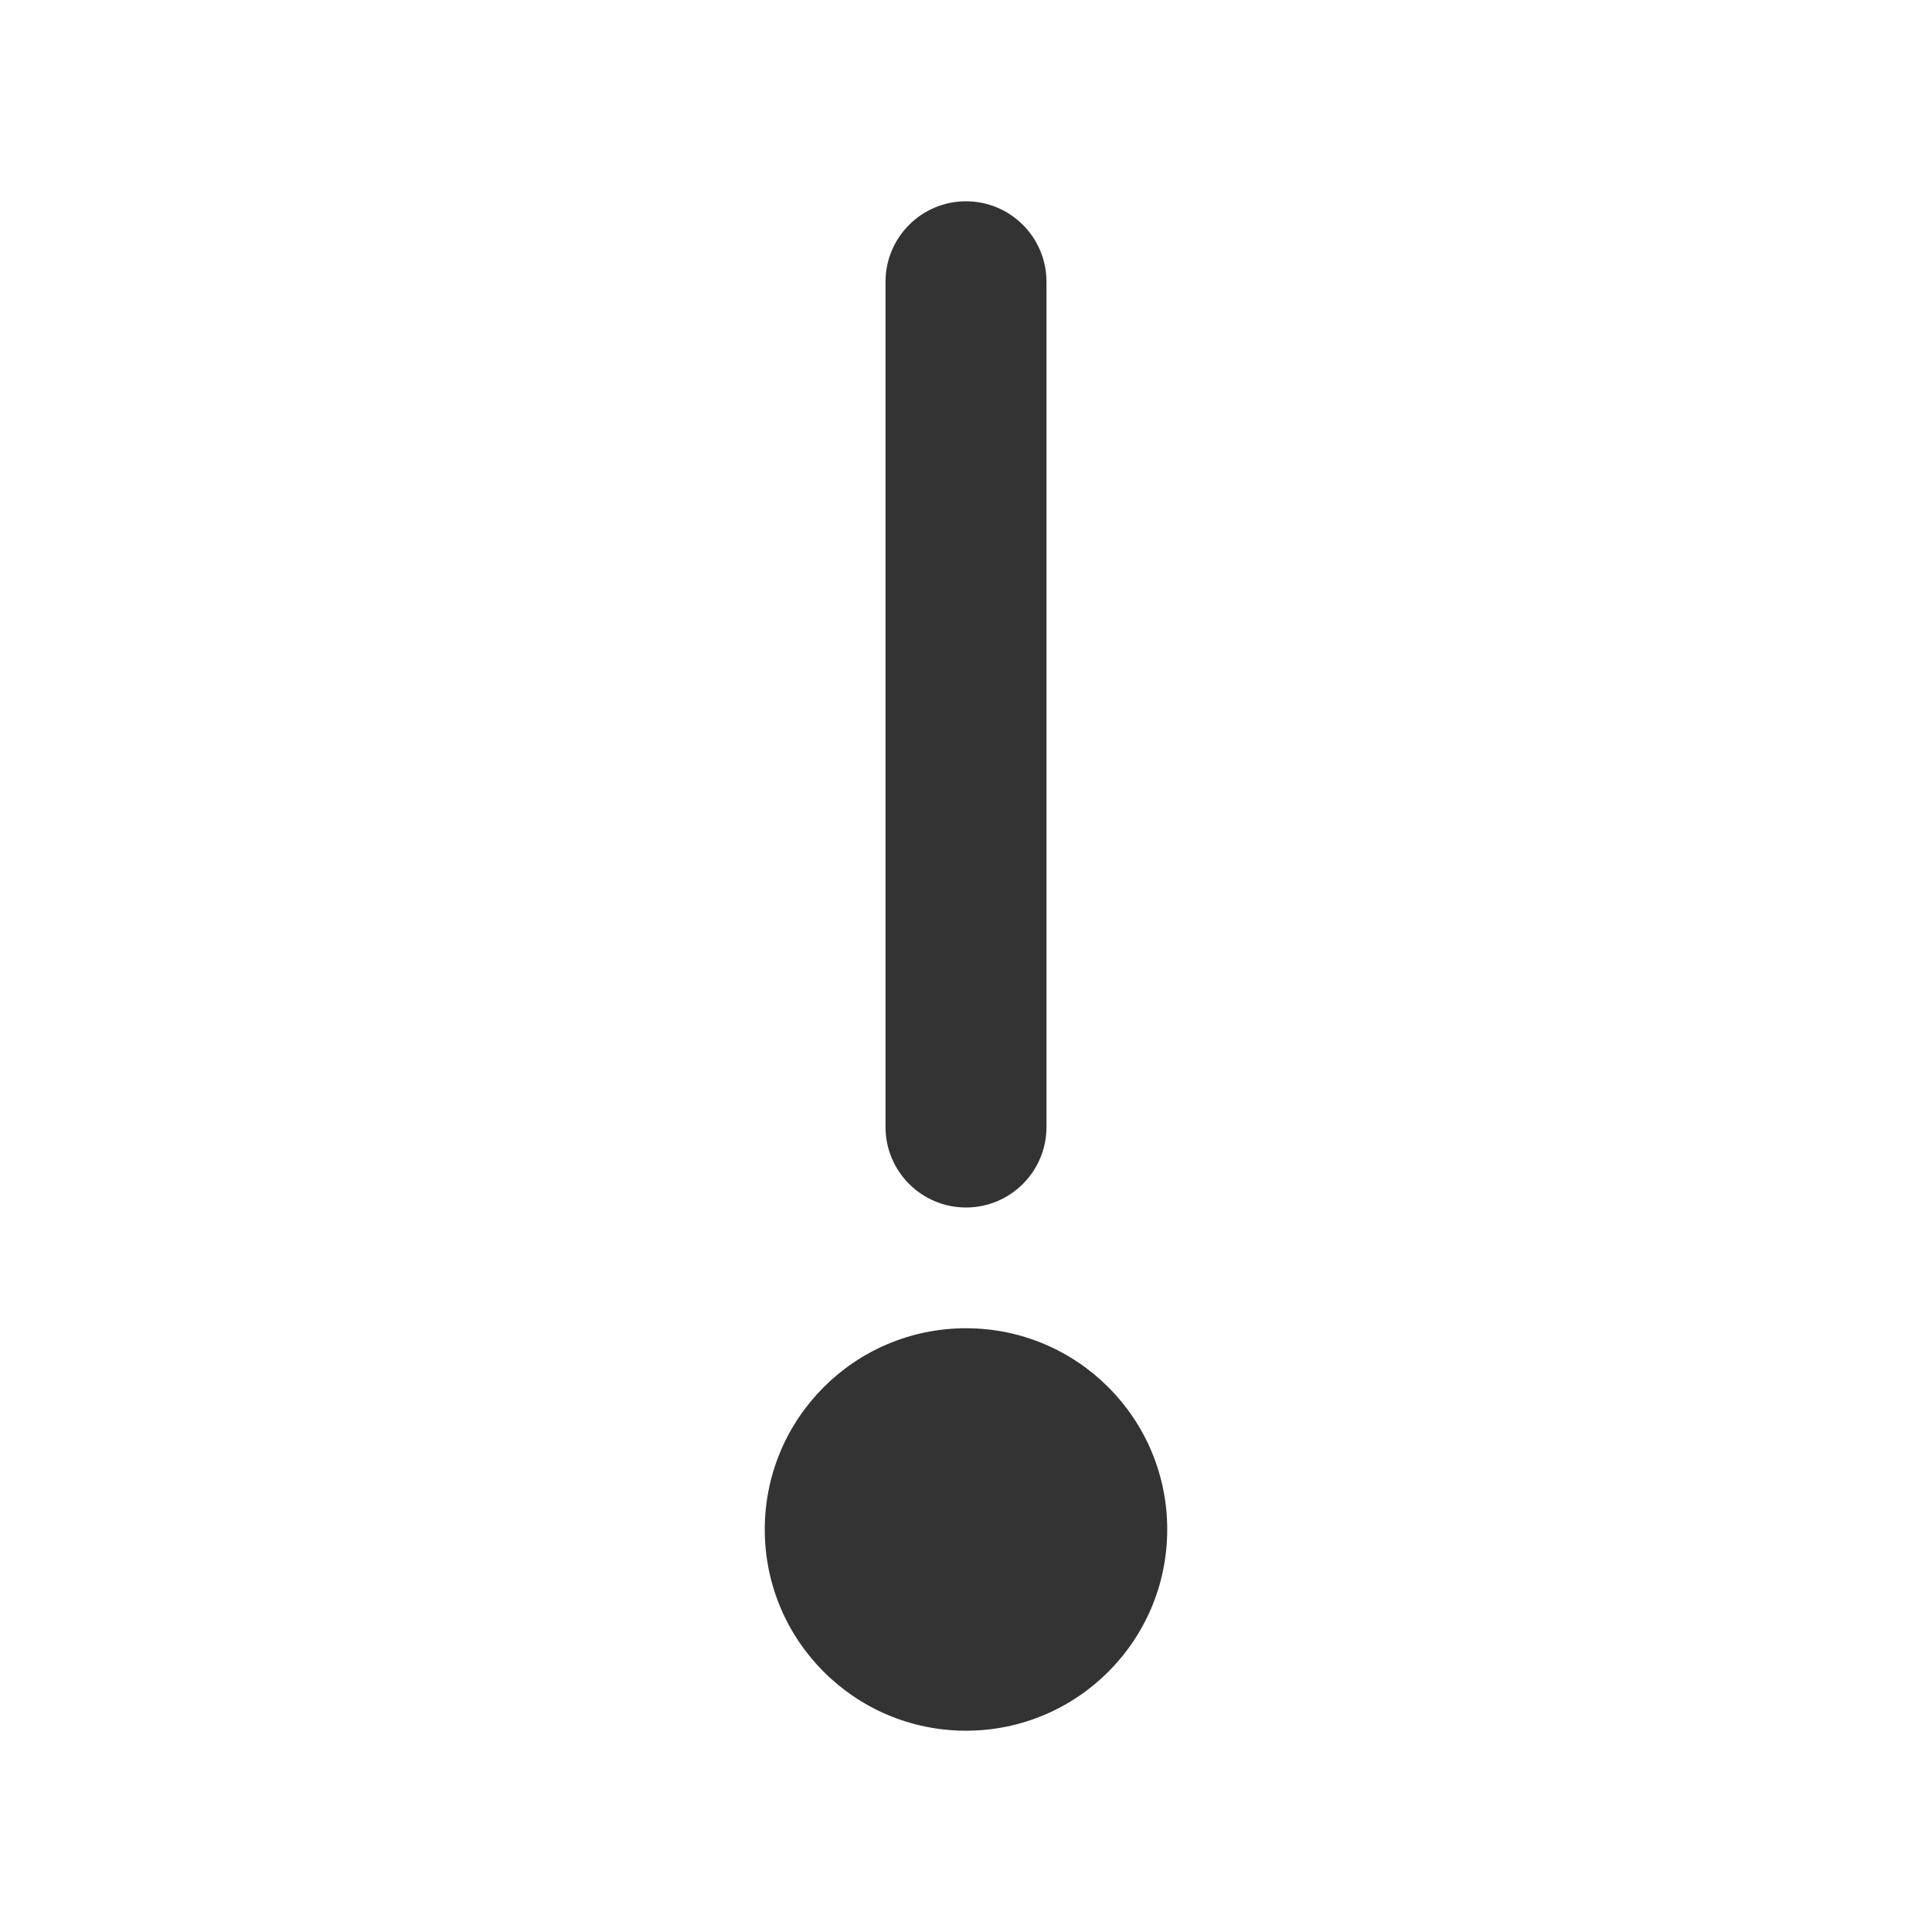 <svg version="1.1" xmlns="http://www.w3.org/2000/svg" width="32" height="32" viewBox="0 0 32 32">
<title>error</title>
<path fill="#333" d="M19.333 25.333c0 1.841-1.492 3.333-3.333 3.333s-3.333-1.492-3.333-3.333c0-1.841 1.492-3.333 3.333-3.333v0c1.841 0 3.333 1.492 3.333 3.333v0zM17.333 18.667v-14c0-0.736-0.597-1.333-1.333-1.333s-1.333 0.597-1.333 1.333v0 14c0 0.736 0.597 1.333 1.333 1.333s1.333-0.597 1.333-1.333v0z"></path>
</svg>
